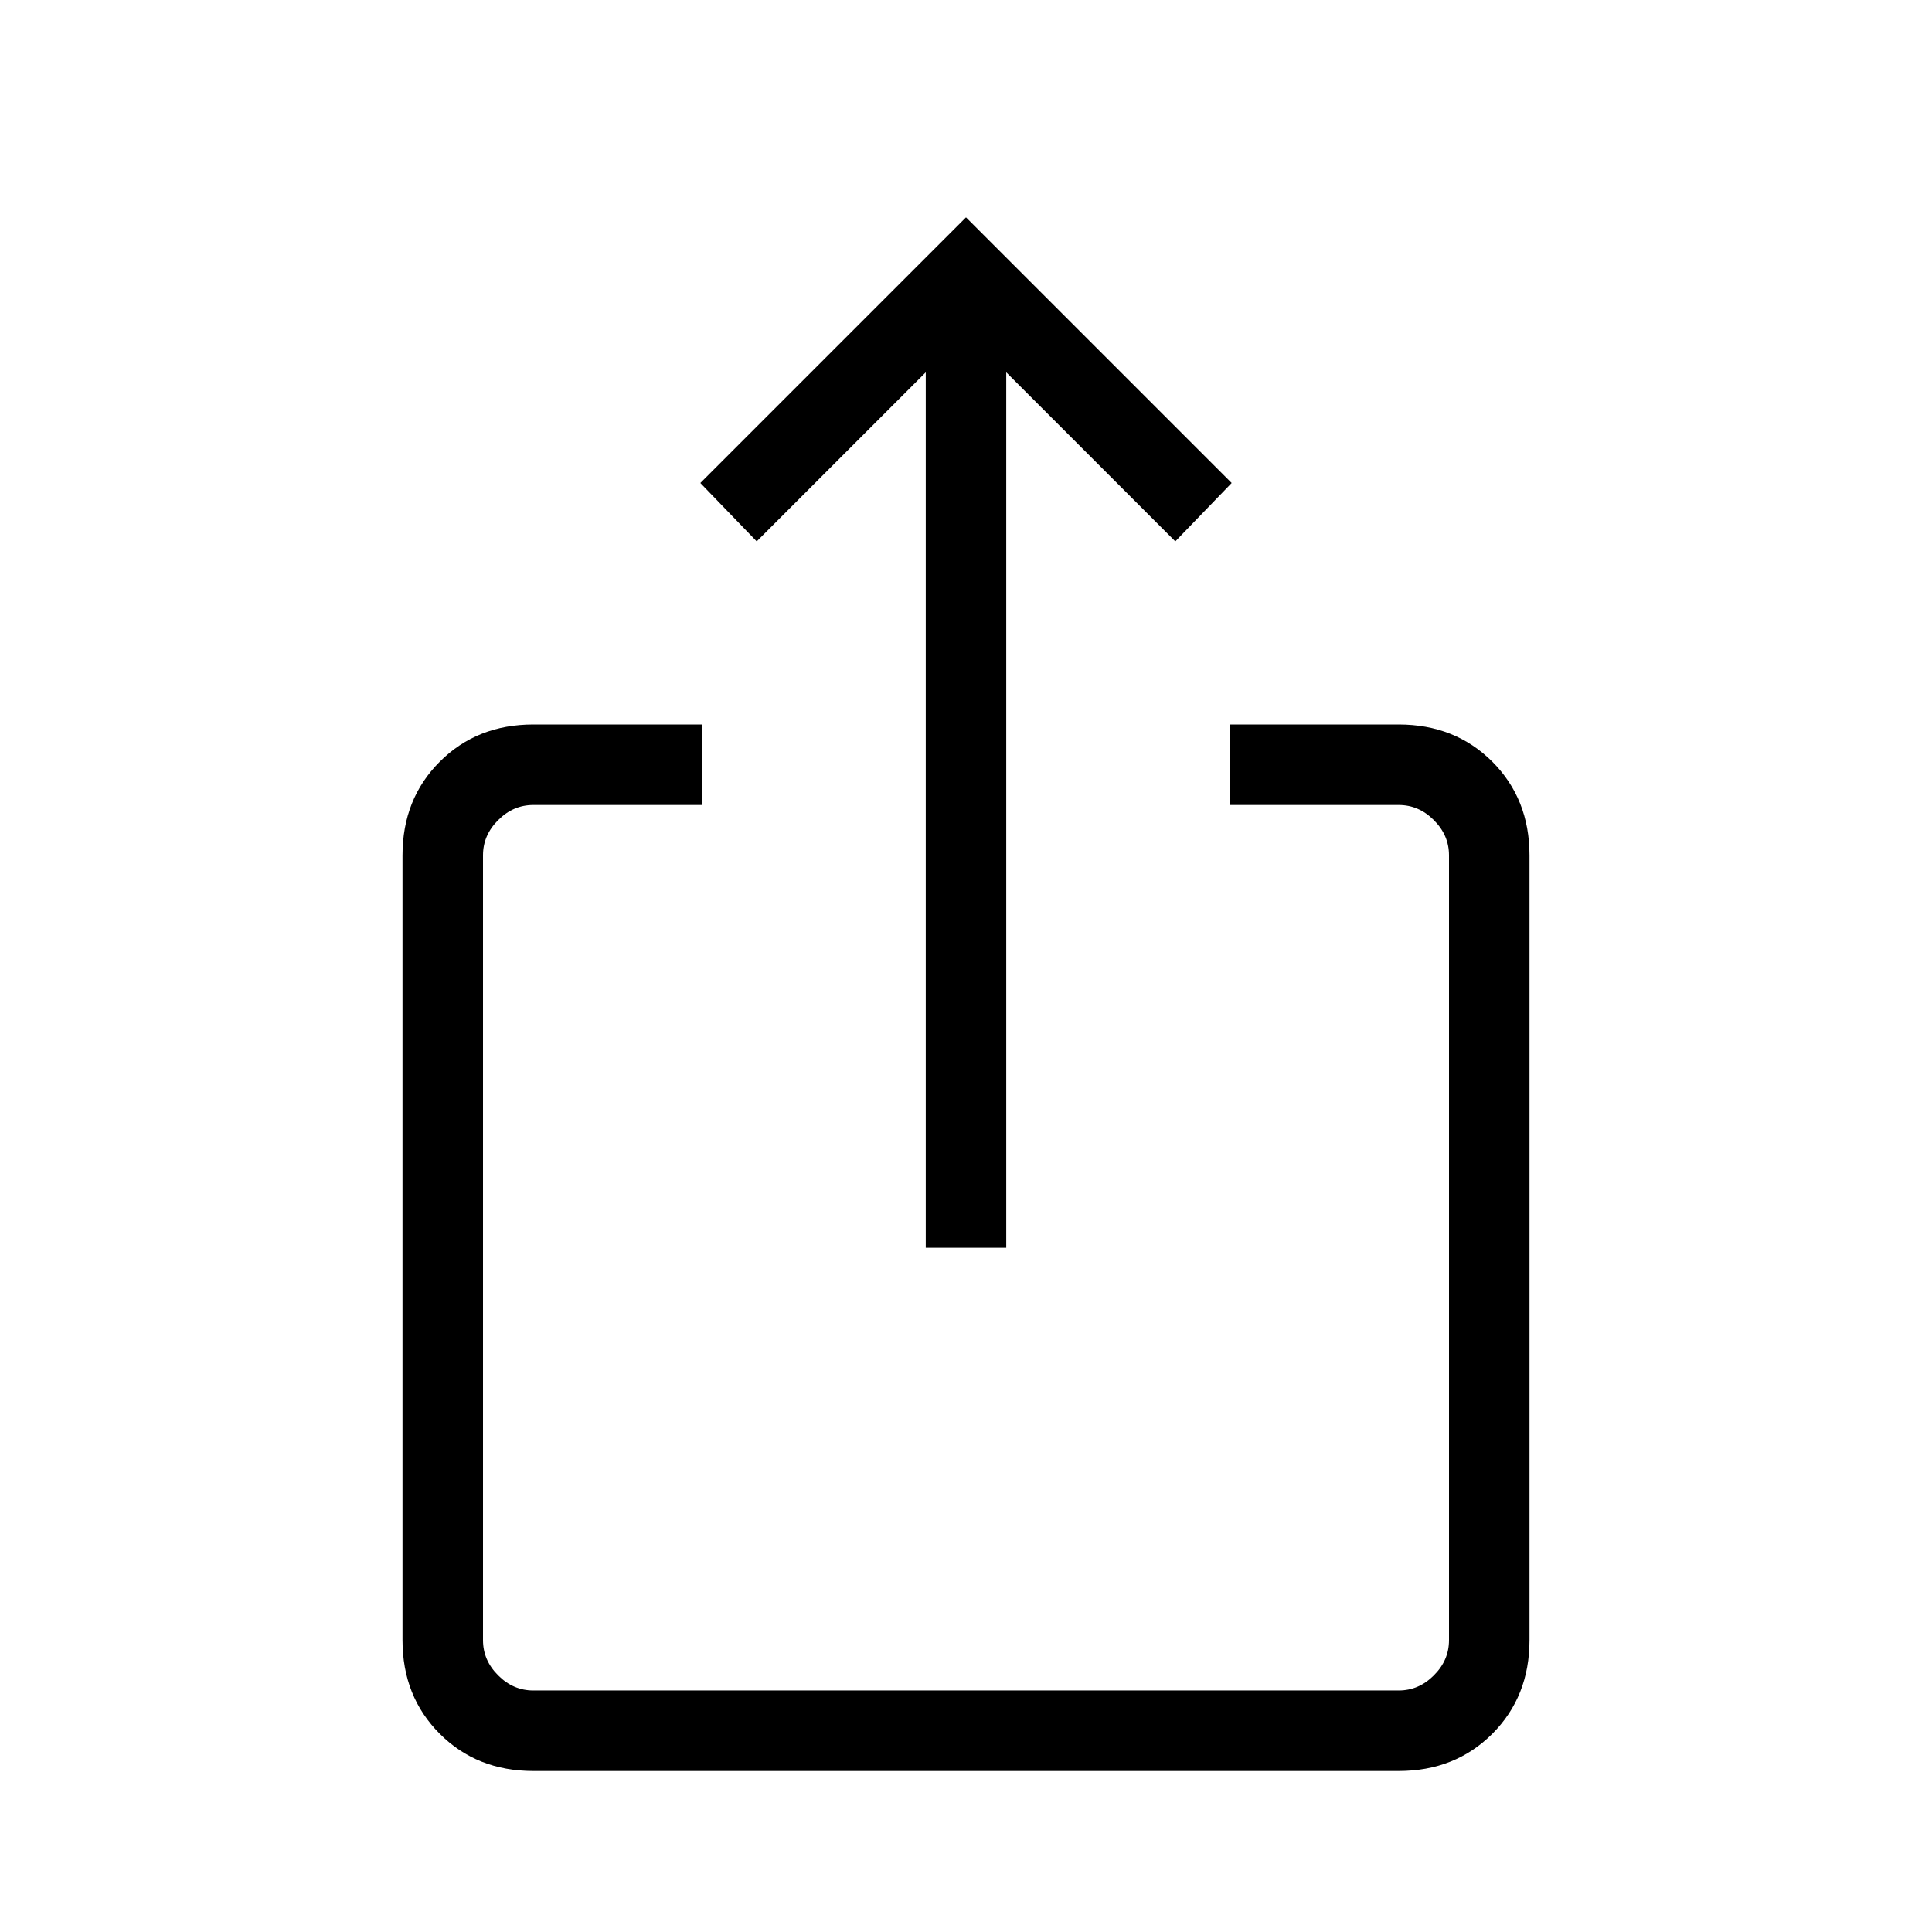 <svg xmlns="http://www.w3.org/2000/svg" height="24" width="24"><path d="M6.625 22q-.7 0-1.162-.462Q5 21.075 5 20.375v-9.75q0-.7.463-1.163Q5.925 9 6.625 9h2.1v1h-2.1q-.25 0-.437.188-.188.187-.188.437v9.75q0 .25.188.437.187.188.437.188h10.75q.25 0 .437-.188.188-.187.188-.437v-9.75q0-.25-.188-.437-.187-.188-.437-.188h-2.1V9h2.1q.7 0 1.163.462.462.463.462 1.163v9.75q0 .7-.462 1.163-.463.462-1.163.462Zm4.875-6.5V4.625l-2.1 2.1L8.7 6 12 2.7 15.3 6l-.7.725-2.1-2.1V15.5Z"/></svg>